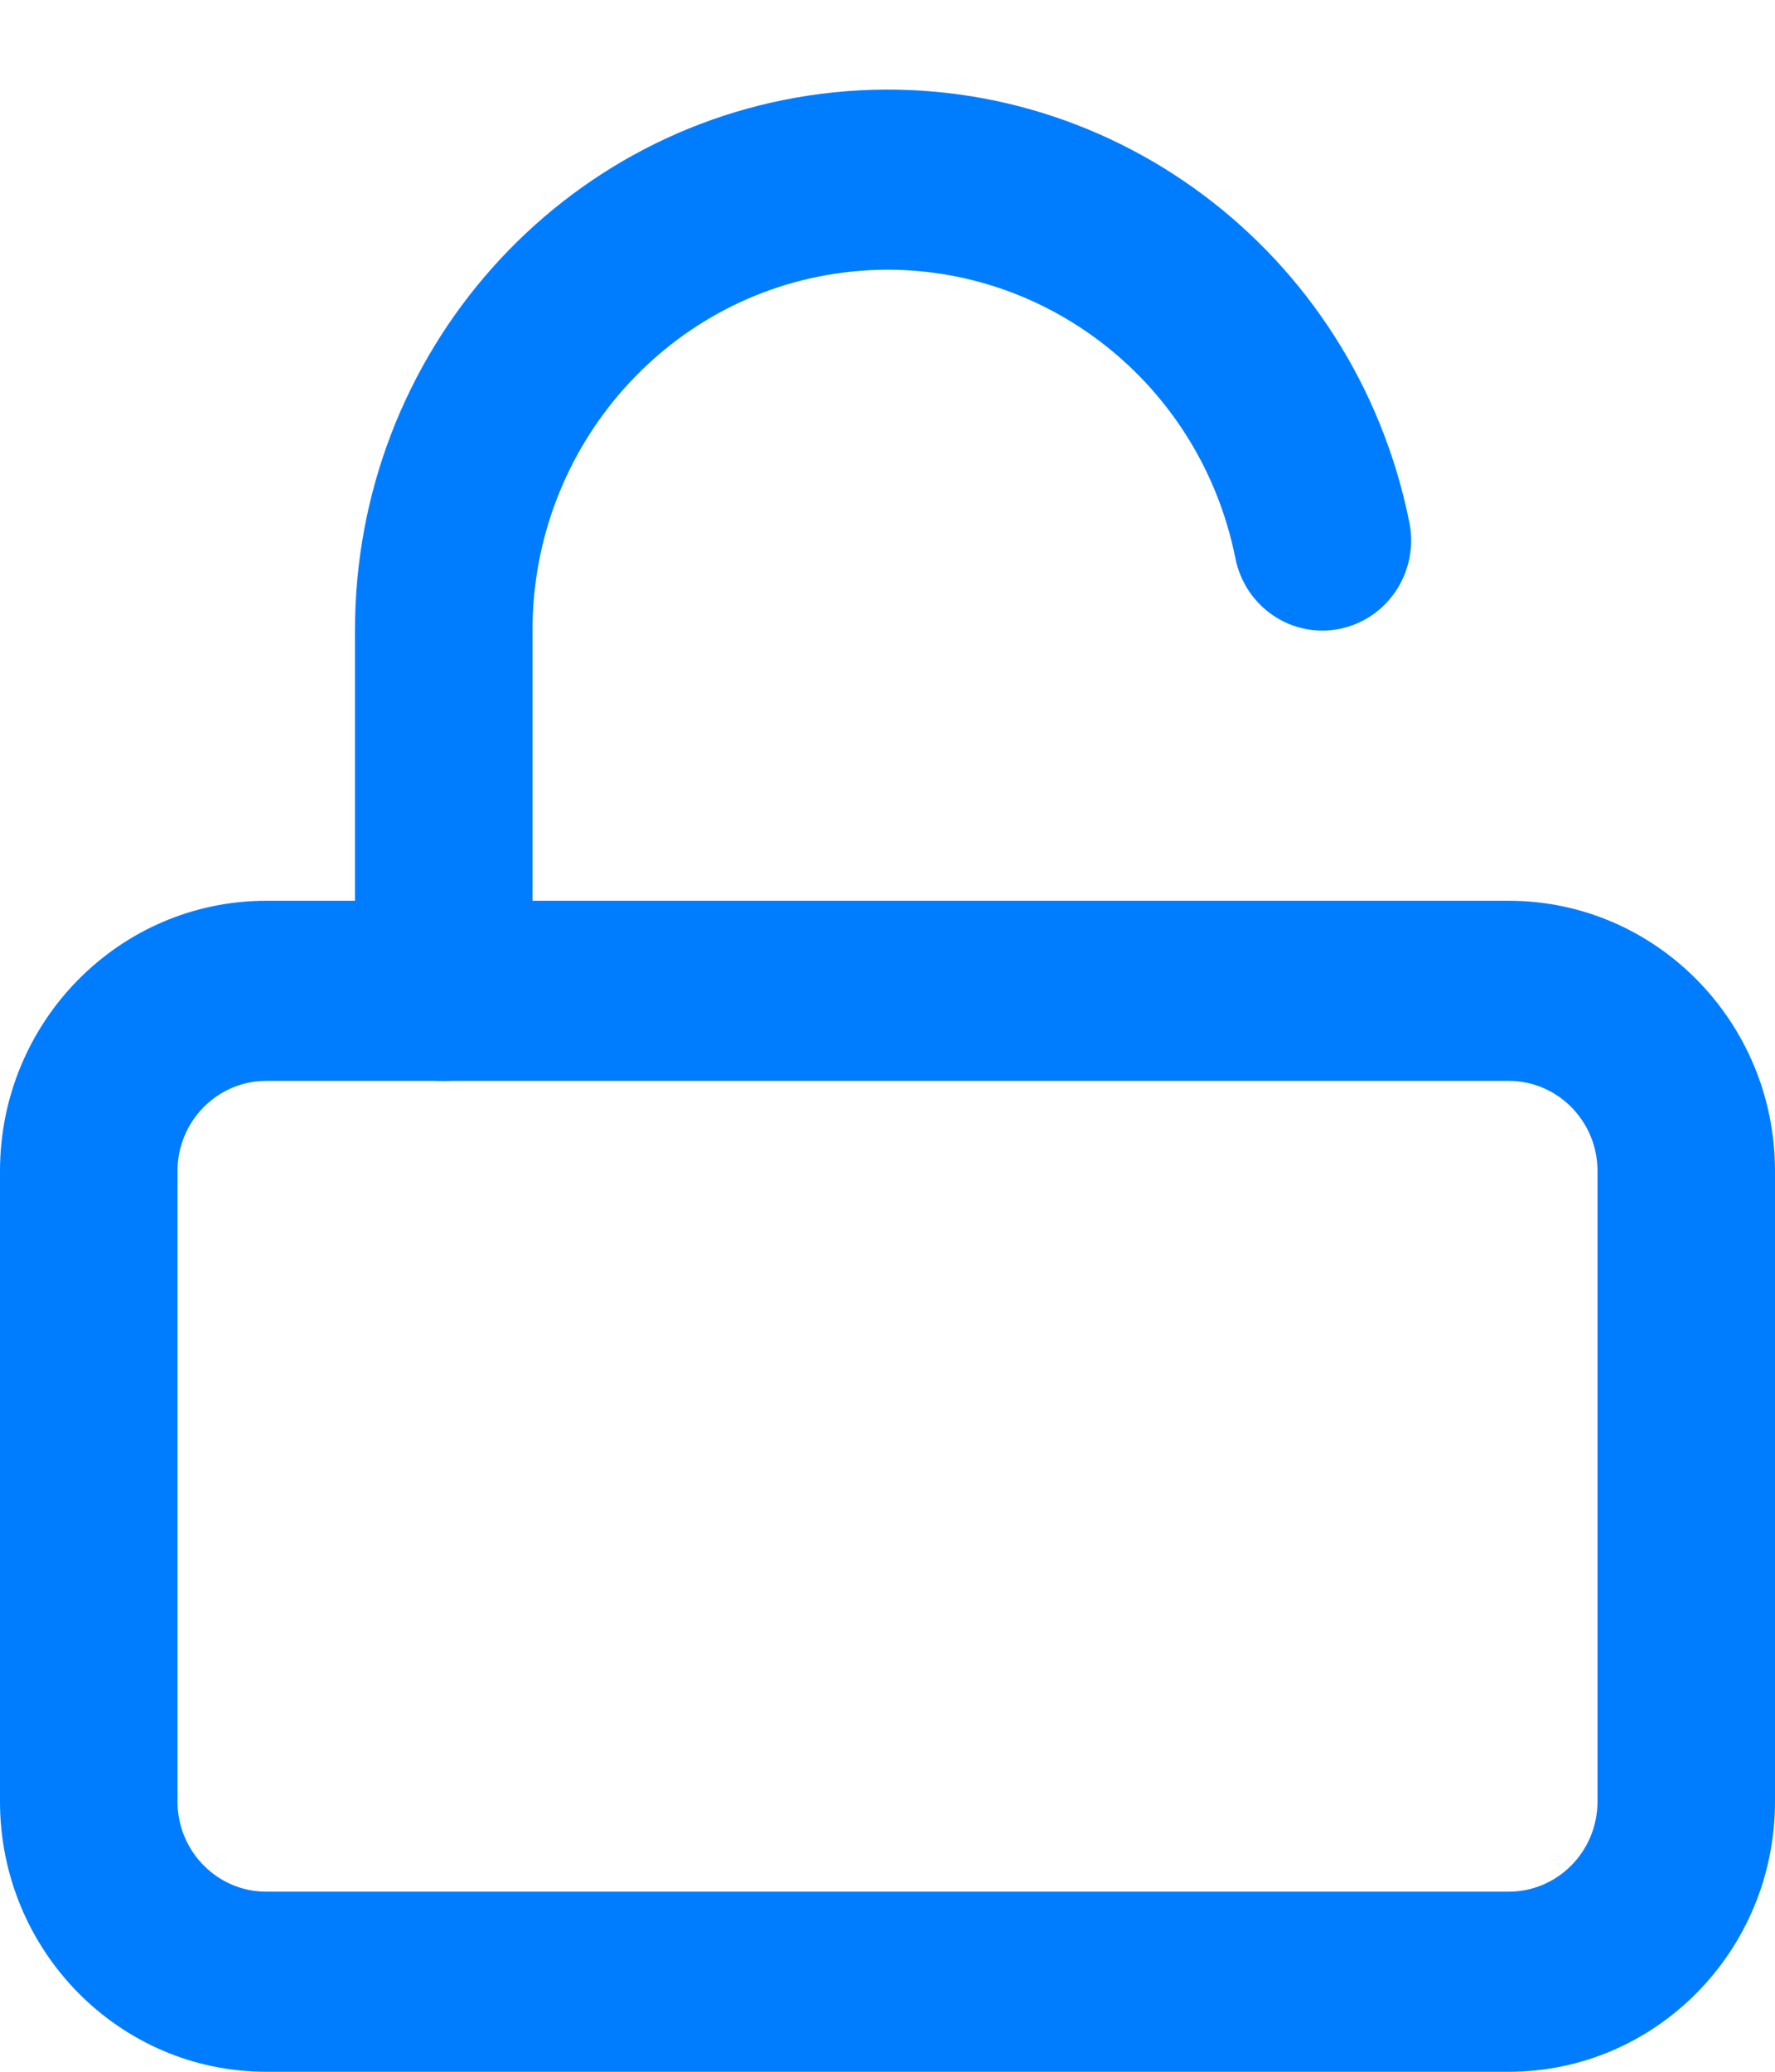 <?xml version="1.0" encoding="UTF-8"?>
<svg width="12px" height="14px" viewBox="0 0 12 14" version="1.1" xmlns="http://www.w3.org/2000/svg" xmlns:xlink="http://www.w3.org/1999/xlink">
    <!-- Generator: Sketch 50.2 (55047) - http://www.bohemiancoding.com/sketch -->
    <title>Artboard</title>
    <desc>Created with Sketch.</desc>
    <defs></defs>
    <g id="Artboard" stroke="none" stroke-width="1" fill="none" fill-rule="evenodd">
        <g id="Group-4" fill="#007DFF" fill-rule="nonzero">
            <path d="M1.8,7.304 C1.469,7.304 1.2,7.577 1.2,7.913 L1.2,12.174 C1.2,12.51 1.469,12.783 1.8,12.783 L10.2,12.783 C10.531,12.783 10.8,12.51 10.8,12.174 L10.8,7.913 C10.8,7.577 10.531,7.304 10.2,7.304 L1.8,7.304 Z M1.8,6.087 L10.2,6.087 C11.194,6.087 12,6.905 12,7.913 L12,12.174 C12,13.182 11.194,14 10.2,14 L1.8,14 C0.806,14 1.33226763e-16,13.182 0,12.174 L0,7.913 C-1.33226763e-16,6.905 0.806,6.087 1.8,6.087 Z" id="Rectangle-path"></path>
            <path d="M3.6,6.696 C3.6,7.032 3.331,7.304 3,7.304 C2.669,7.304 2.4,7.032 2.4,6.696 L2.4,4.261 C2.398,2.385 3.798,0.813 5.638,0.624 C7.478,0.436 9.16,1.692 9.528,3.531 C9.594,3.86 9.384,4.182 9.059,4.249 C8.735,4.316 8.418,4.103 8.352,3.773 C8.107,2.547 6.986,1.71 5.759,1.835 C4.532,1.961 3.599,3.009 3.6,4.261 L3.6,6.696 Z" id="Shape"></path>
        </g>
    </g>
</svg>